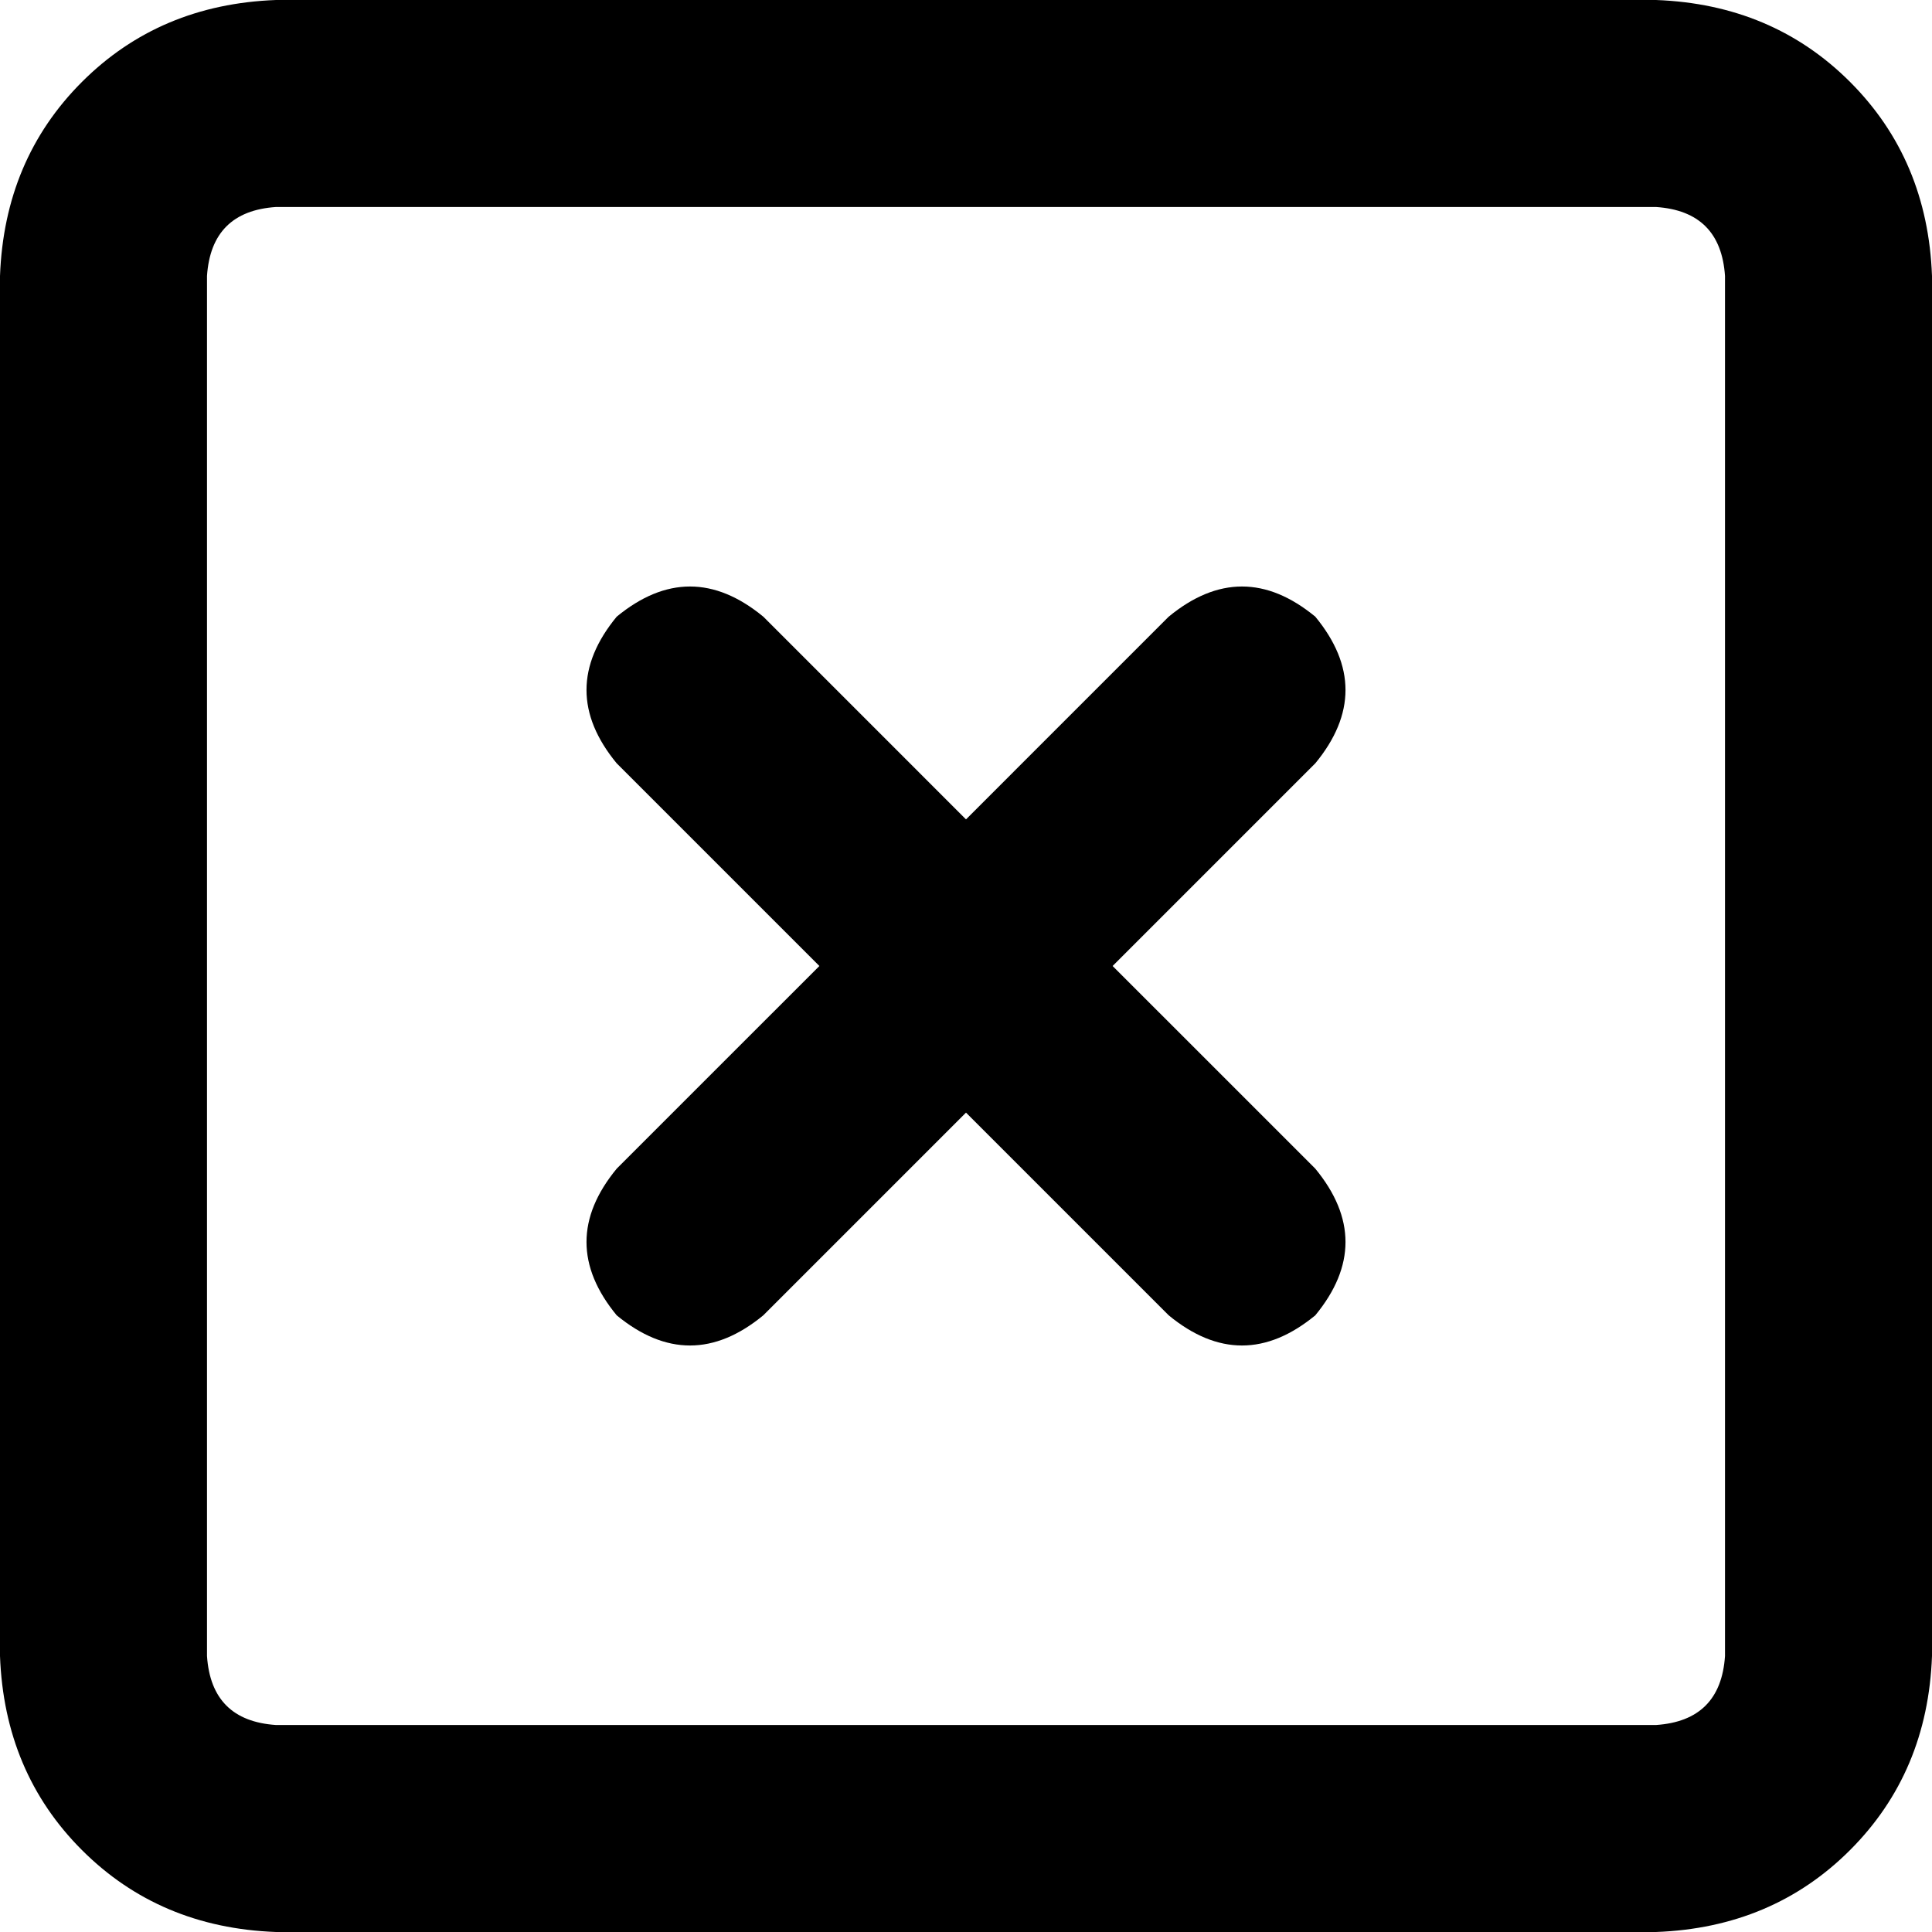 <svg xmlns="http://www.w3.org/2000/svg" viewBox="0 0 512 512">
  <path d="M 73.143 54.857 Q 56 56 54.857 73.143 L 54.857 438.857 L 54.857 438.857 Q 56 456 73.143 457.143 L 438.857 457.143 L 438.857 457.143 Q 456 456 457.143 438.857 L 457.143 73.143 L 457.143 73.143 Q 456 56 438.857 54.857 L 73.143 54.857 L 73.143 54.857 Z M 0 73.143 Q 1.143 42.286 21.714 21.714 L 21.714 21.714 L 21.714 21.714 Q 42.286 1.143 73.143 0 L 438.857 0 L 438.857 0 Q 469.714 1.143 490.286 21.714 Q 510.857 42.286 512 73.143 L 512 438.857 L 512 438.857 Q 510.857 469.714 490.286 490.286 Q 469.714 510.857 438.857 512 L 73.143 512 L 73.143 512 Q 42.286 510.857 21.714 490.286 Q 1.143 469.714 0 438.857 L 0 73.143 L 0 73.143 Z M 163.429 163.429 Q 182.857 147.429 202.286 163.429 L 256 217.143 L 256 217.143 L 309.714 163.429 L 309.714 163.429 Q 329.143 147.429 348.571 163.429 Q 364.571 182.857 348.571 202.286 L 294.857 256 L 294.857 256 L 348.571 309.714 L 348.571 309.714 Q 364.571 329.143 348.571 348.571 Q 329.143 364.571 309.714 348.571 L 256 294.857 L 256 294.857 L 202.286 348.571 L 202.286 348.571 Q 182.857 364.571 163.429 348.571 Q 147.429 329.143 163.429 309.714 L 217.143 256 L 217.143 256 L 163.429 202.286 L 163.429 202.286 Q 147.429 182.857 163.429 163.429 L 163.429 163.429 Z" />
</svg>